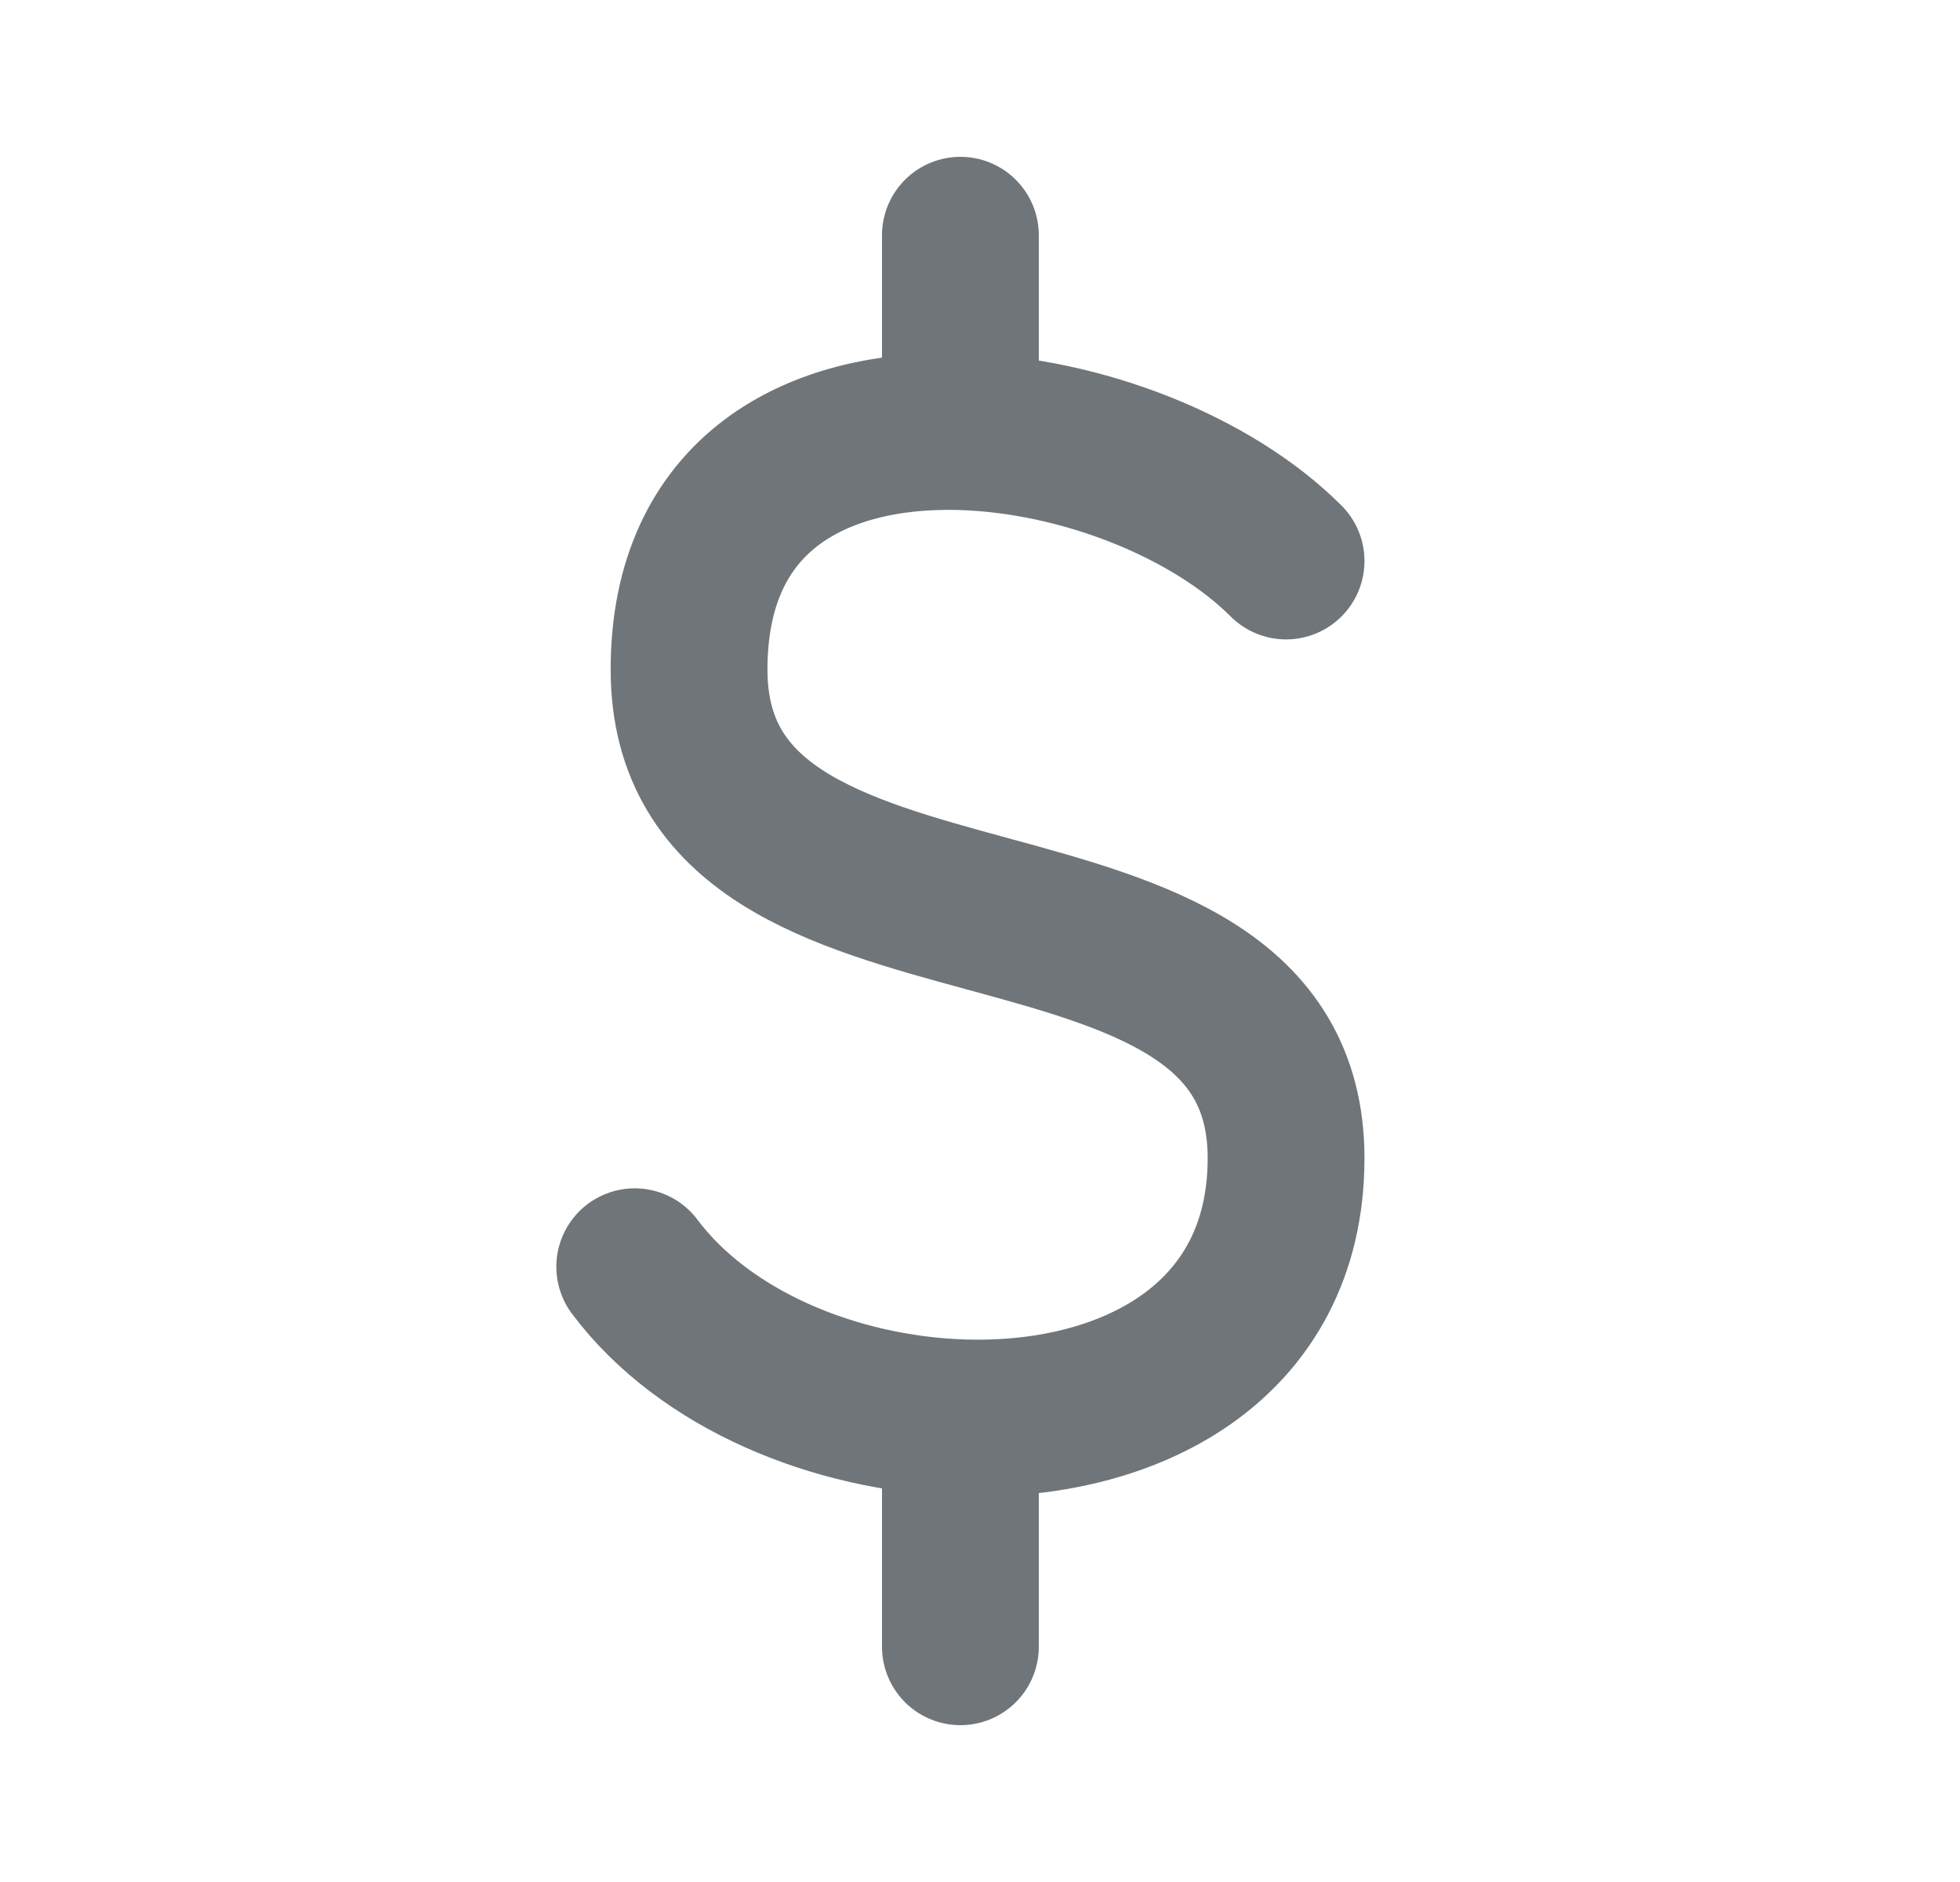 <svg width="25" height="24" viewBox="0 0 25 24" fill="none" xmlns="http://www.w3.org/2000/svg">
<g id="icon/dollar">
<path id="Vector" d="M16.404 7.154C15.455 6.205 13.785 5.546 12.25 5.504M12.25 5.504C10.424 5.455 8.789 6.282 8.789 8.538C8.789 12.692 16.404 10.615 16.404 14.769C16.404 17.139 14.377 18.157 12.25 18.08M12.25 5.504V3M8.096 16.154C8.989 17.344 10.648 18.022 12.25 18.08M12.25 18.08V21" stroke="#707579" stroke-width="2" stroke-linecap="round" stroke-linejoin="round"/>
</g>
</svg>
